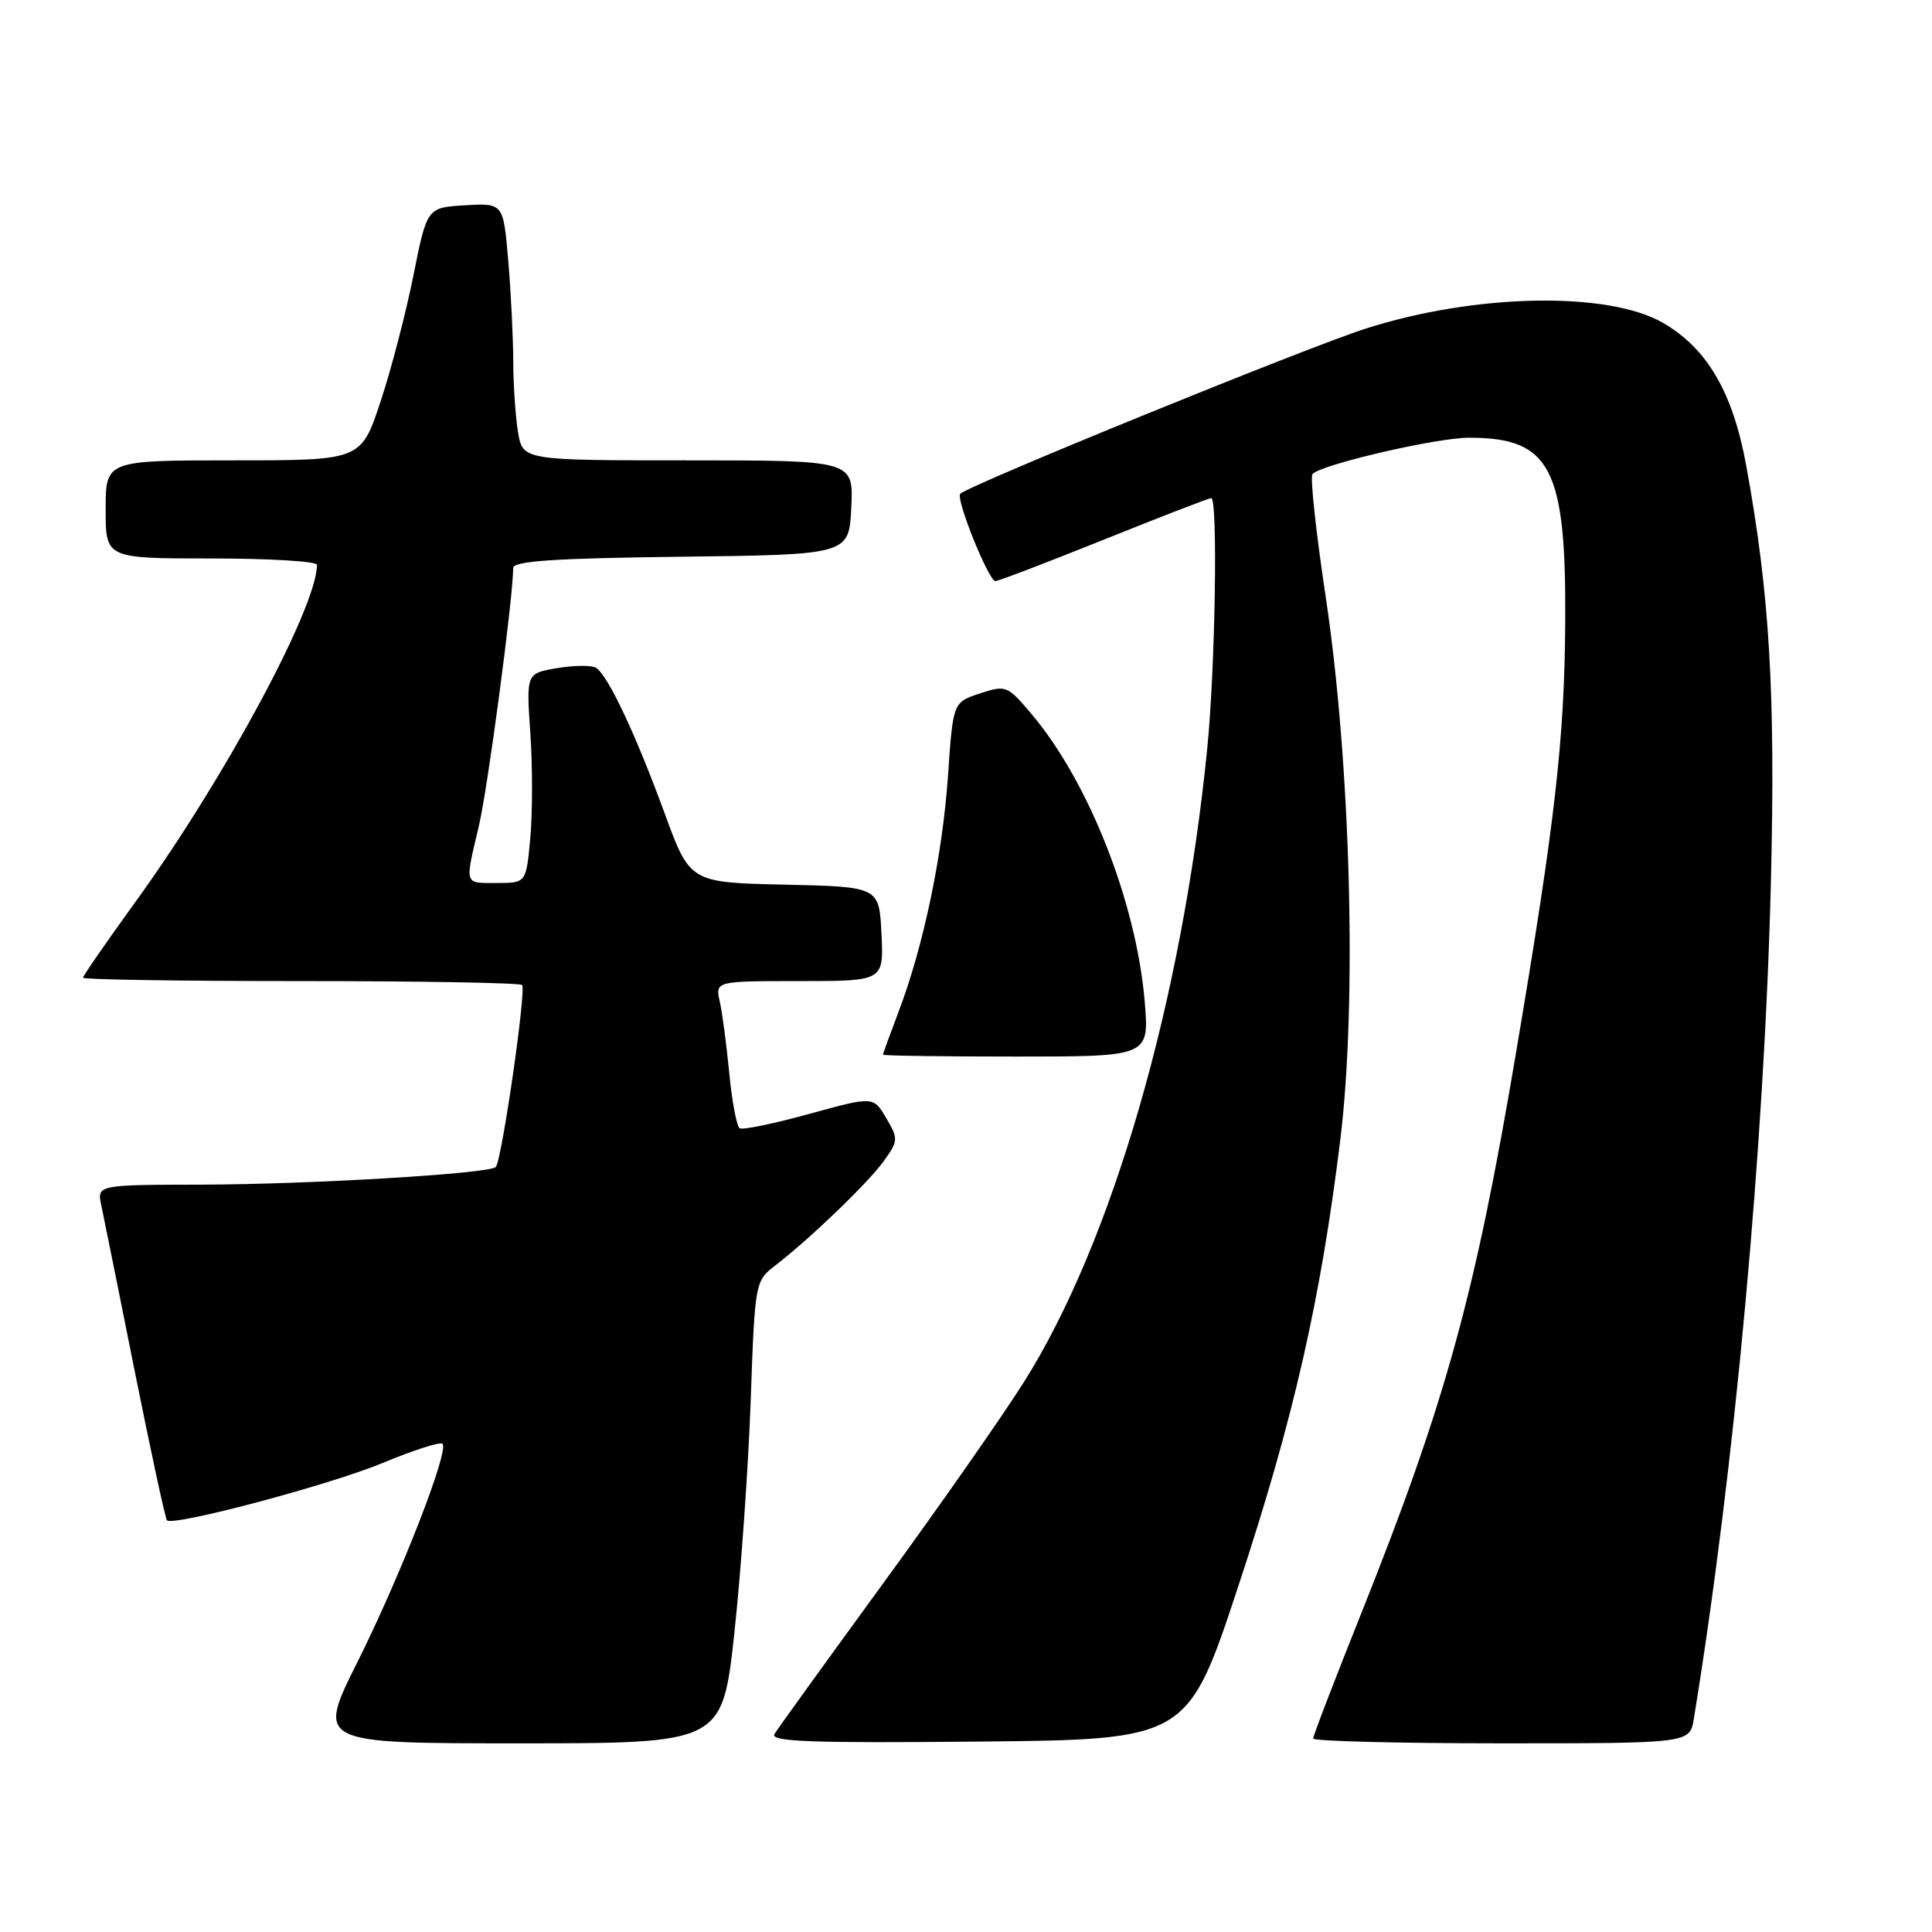 <?xml version="1.0" encoding="UTF-8" standalone="no"?>
<!DOCTYPE svg PUBLIC "-//W3C//DTD SVG 1.1//EN" "http://www.w3.org/Graphics/SVG/1.1/DTD/svg11.dtd" >
<svg xmlns="http://www.w3.org/2000/svg" xmlns:xlink="http://www.w3.org/1999/xlink" version="1.1" viewBox="0 0 256 256">
 <g >
 <path fill="currentColor"
d=" M 97.32 216.25 C 98.19 208.14 99.16 194.36 99.47 185.63 C 100.03 169.81 100.05 169.75 102.77 167.65 C 107.53 163.96 115.10 156.66 117.15 153.79 C 119.03 151.15 119.04 150.88 117.42 148.14 C 115.73 145.26 115.73 145.26 107.22 147.60 C 102.54 148.89 98.40 149.75 98.01 149.50 C 97.62 149.26 97.00 146.01 96.64 142.28 C 96.28 138.55 95.72 134.26 95.38 132.75 C 94.77 130.00 94.77 130.00 105.93 130.00 C 117.10 130.00 117.10 130.00 116.80 123.75 C 116.50 117.50 116.50 117.50 103.96 117.22 C 91.42 116.94 91.42 116.94 88.05 107.72 C 84.23 97.28 80.54 89.45 78.98 88.49 C 78.40 88.13 76.08 88.15 73.83 88.53 C 69.73 89.22 69.73 89.22 70.27 97.11 C 70.57 101.45 70.57 107.70 70.27 111.00 C 69.72 117.00 69.72 117.00 65.86 117.00 C 61.45 117.00 61.58 117.40 63.44 109.50 C 64.64 104.44 67.99 79.20 68.00 75.27 C 68.00 74.34 73.45 73.97 90.25 73.77 C 112.50 73.50 112.50 73.50 112.80 67.25 C 113.10 61.00 113.10 61.00 91.18 61.00 C 69.26 61.00 69.26 61.00 68.64 57.25 C 68.30 55.19 68.02 50.98 68.01 47.90 C 68.00 44.82 67.71 38.84 67.35 34.60 C 66.70 26.91 66.70 26.91 61.64 27.20 C 56.58 27.50 56.58 27.50 54.78 36.50 C 53.79 41.45 51.83 48.99 50.41 53.25 C 47.84 61.00 47.84 61.00 30.92 61.00 C 14.00 61.00 14.00 61.00 14.00 67.50 C 14.00 74.00 14.00 74.00 28.00 74.00 C 35.70 74.00 42.00 74.38 42.00 74.84 C 42.00 80.46 29.74 103.21 17.95 119.50 C 14.13 124.78 11.00 129.30 11.00 129.55 C 11.00 129.80 23.98 130.00 39.83 130.00 C 55.69 130.00 68.90 130.23 69.18 130.52 C 69.77 131.10 66.47 153.87 65.69 154.64 C 64.81 155.52 41.01 156.94 26.67 156.97 C 12.84 157.00 12.84 157.00 13.43 159.75 C 13.75 161.26 15.75 171.18 17.87 181.78 C 20.00 192.39 21.91 201.24 22.12 201.45 C 22.95 202.28 43.74 196.75 50.71 193.85 C 54.78 192.15 58.35 191.01 58.64 191.31 C 59.54 192.21 53.07 208.81 47.35 220.25 C 41.98 231.00 41.98 231.00 68.85 231.00 C 95.72 231.00 95.72 231.00 97.32 216.25 Z  M 164.14 210.00 C 171.42 187.93 174.98 172.32 177.60 151.00 C 179.83 132.81 178.97 101.05 175.65 79.00 C 174.37 70.47 173.58 63.19 173.91 62.82 C 175.00 61.56 190.33 58.00 194.64 58.00 C 205.46 58.00 207.54 61.98 207.40 82.50 C 207.30 98.02 206.07 108.79 200.88 139.50 C 195.47 171.58 191.55 185.78 180.44 213.61 C 176.90 222.46 174.00 230.00 174.00 230.36 C 174.00 230.71 185.23 231.00 198.95 231.00 C 223.91 231.00 223.91 231.00 224.44 227.75 C 229.81 194.93 233.79 151.77 234.65 117.00 C 235.27 91.79 234.49 78.68 231.38 61.67 C 229.61 52.01 226.24 46.21 220.41 42.81 C 213.16 38.57 195.51 38.89 181.00 43.53 C 173.20 46.02 128.40 64.27 127.24 65.43 C 126.60 66.07 131.00 77.00 131.90 77.00 C 132.27 77.00 138.74 74.53 146.28 71.50 C 153.81 68.47 160.21 66.00 160.49 66.00 C 161.39 66.00 161.03 88.44 159.97 99.14 C 156.63 132.64 147.38 164.59 135.65 183.17 C 132.76 187.75 124.31 199.82 116.88 210.00 C 109.46 220.18 103.04 229.07 102.62 229.77 C 102.01 230.78 107.44 230.98 129.62 230.77 C 157.38 230.50 157.38 230.50 164.14 210.00 Z  M 151.68 132.70 C 150.57 119.59 144.26 103.56 136.68 94.61 C 133.48 90.82 133.29 90.75 129.83 91.89 C 126.28 93.06 126.28 93.06 125.61 102.86 C 124.88 113.37 122.36 125.41 119.05 134.11 C 117.92 137.08 117.00 139.61 117.00 139.75 C 117.00 139.89 124.94 140.00 134.65 140.00 C 152.29 140.00 152.29 140.00 151.68 132.70 Z "/>
</g>
</svg>